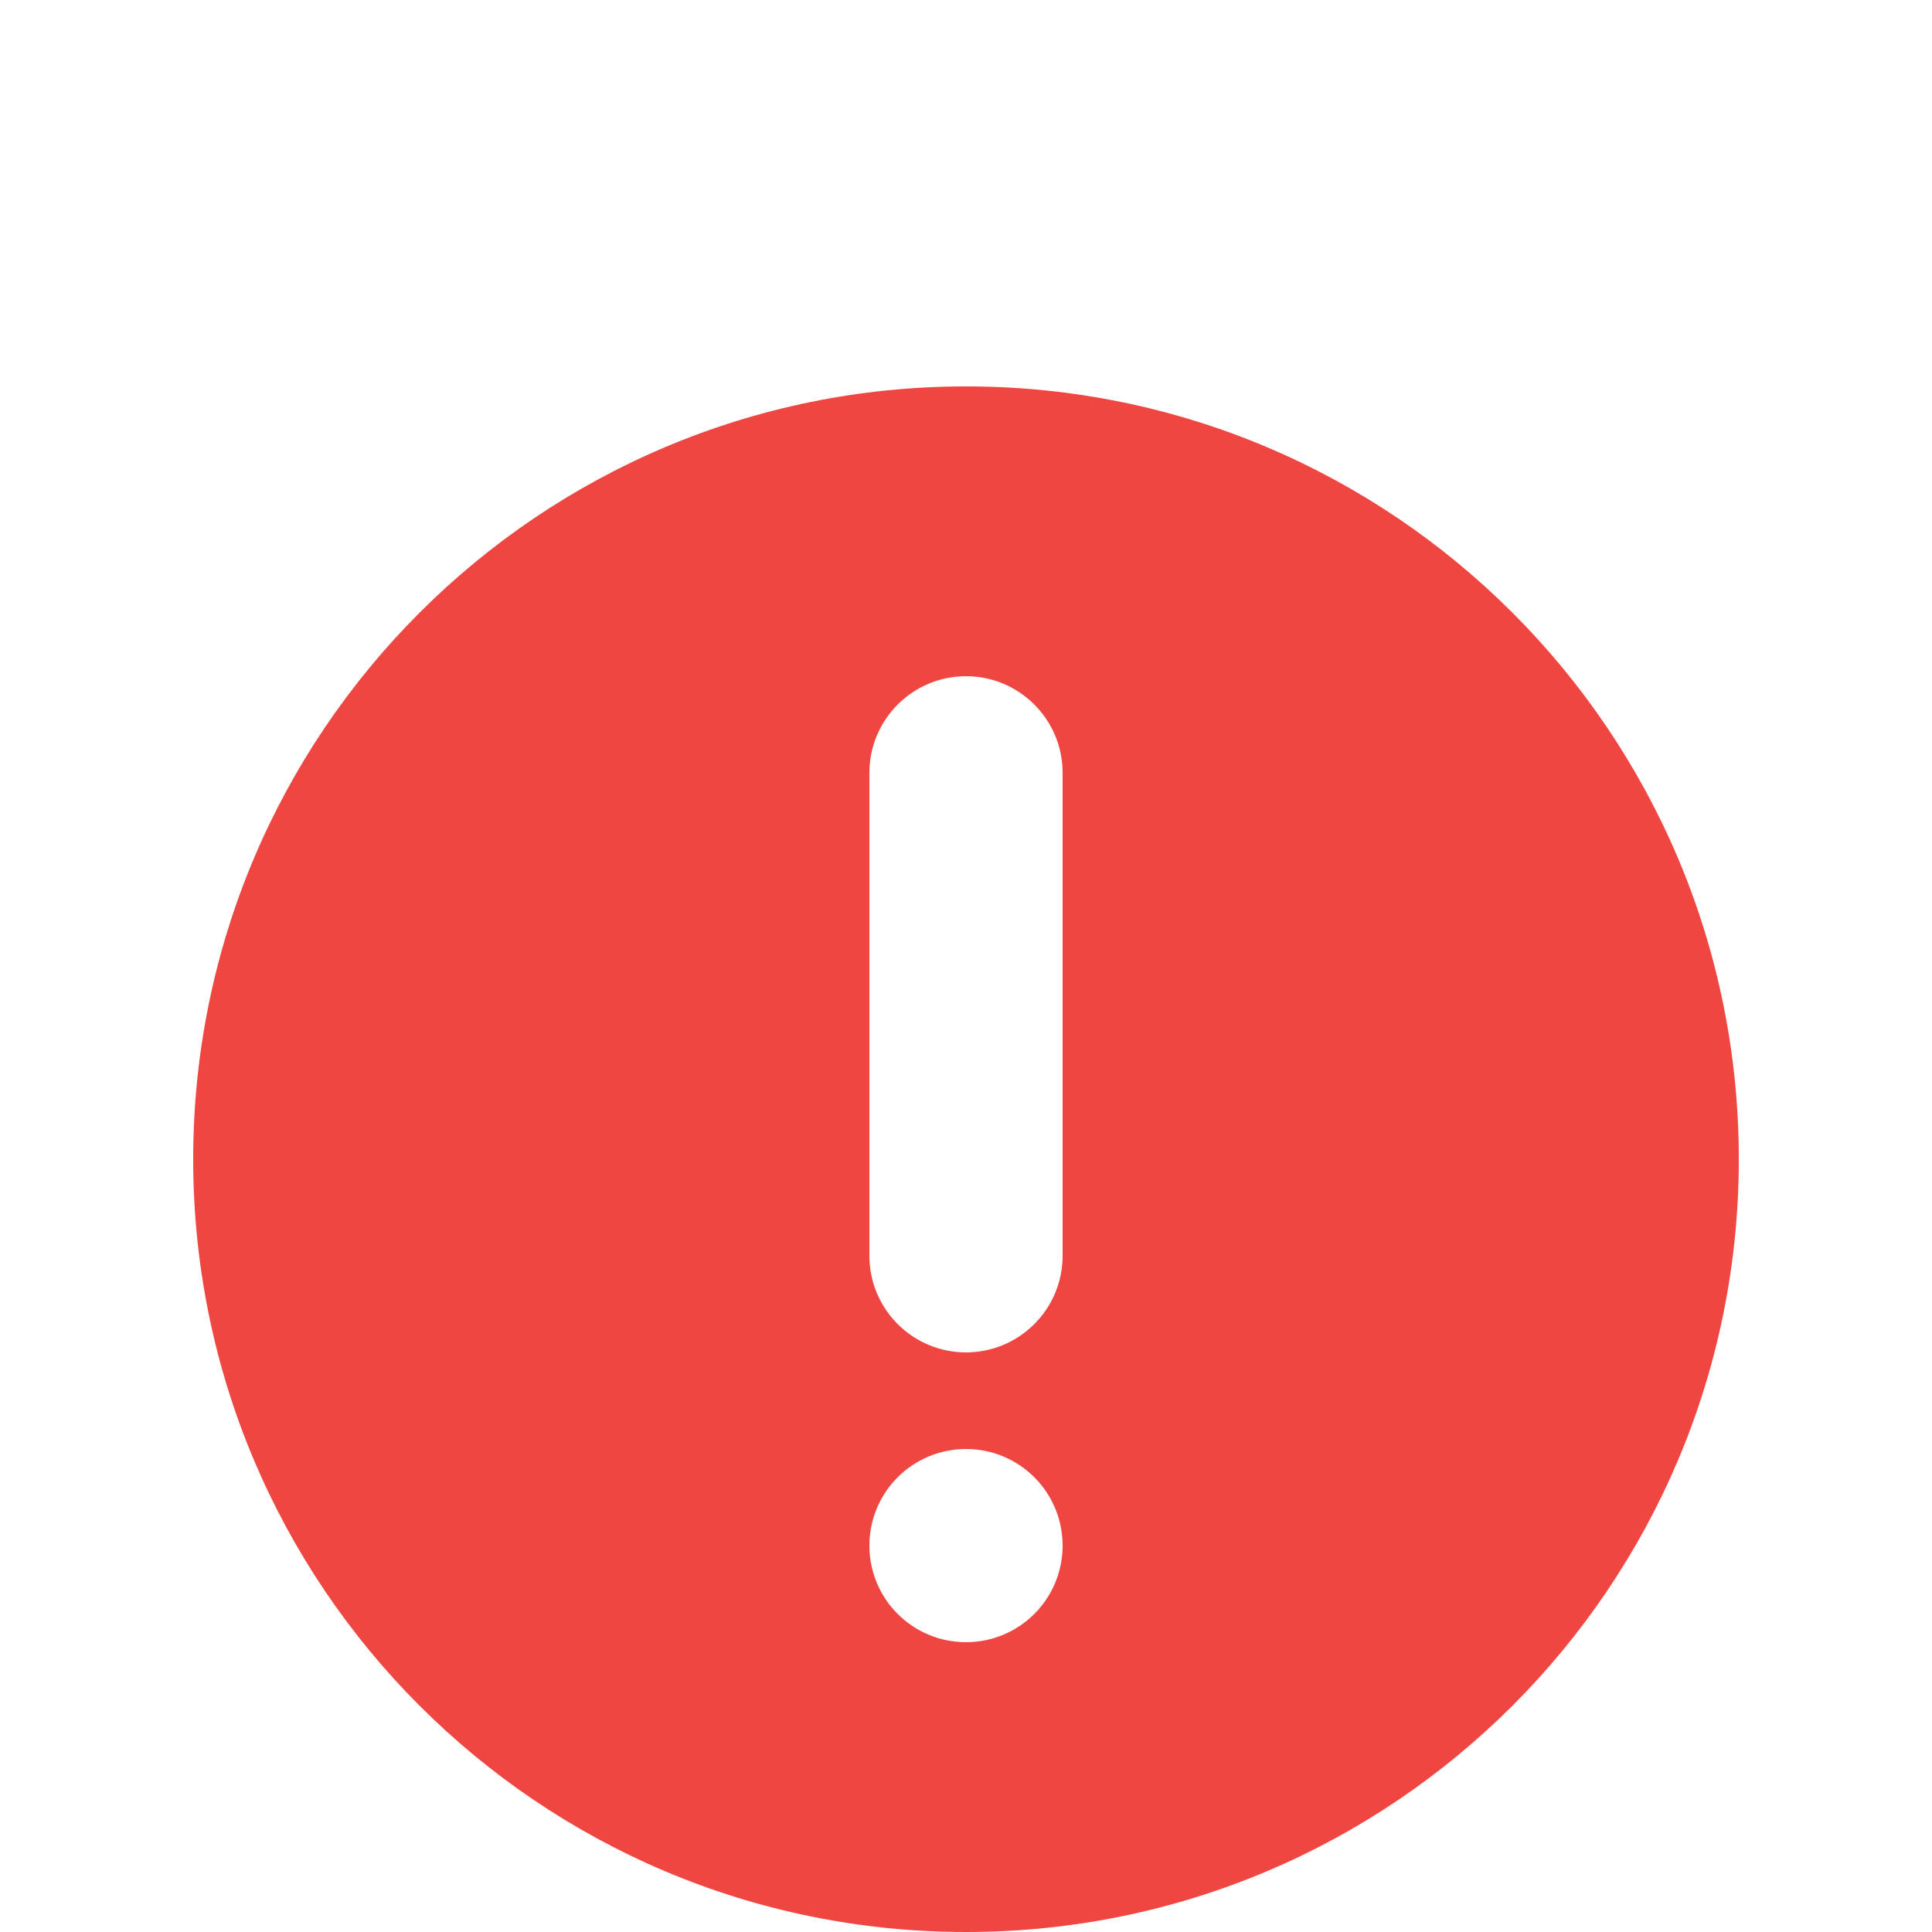 <?xml version="1.0" encoding="UTF-8"?>
<svg xmlns="http://www.w3.org/2000/svg" xmlns:xlink="http://www.w3.org/1999/xlink" width="16px" height="16px" viewBox="0 0 16 20" version="1.1">
    <!-- Generator: Sketch 63 (92445) - https://sketch.com -->
    <title>必填项提示</title>
    <desc>Created with Sketch.</desc>
    <g id="页面-1" stroke="none" stroke-width="1" fill="none" fill-rule="evenodd">
        <g id="07Ask问题单编辑页面-必填项提示" transform="translate(-1043, -110)" fill="#EF4642">
            <g id="编组-2" transform="translate(343, 100)">
                <g id="编组-6" transform="translate(28, 0)">
                    <path d="M680,30 C675.581,30 672,26.419 672,22 C672,17.581 675.581,14 680,14 C684.419,14 688,17.581 688,22 C688,26.419 684.419,30 680,30 L680,30 Z M681,18 C681,17.447 680.553,17 680,17 L680,17 C679.447,17 679,17.447 679,18 L679,18 C679,18.553 679.447,19 680,19 L680,19 C680.553,19 681,18.553 681,18 L681,18 L681,18 Z M680,20 C680.552,20 681,20.448 681,21 L681,26 C681,26.552 680.552,27 680,27 C679.448,27 679,26.552 679,26 L679,21 C679,20.448 679.448,20 680,20 Z" id="必填项提示" transform="translate(680, 22) scale(1, -1) translate(-680, -22) "/>
                </g>
            </g>
        </g>
    </g>
</svg>